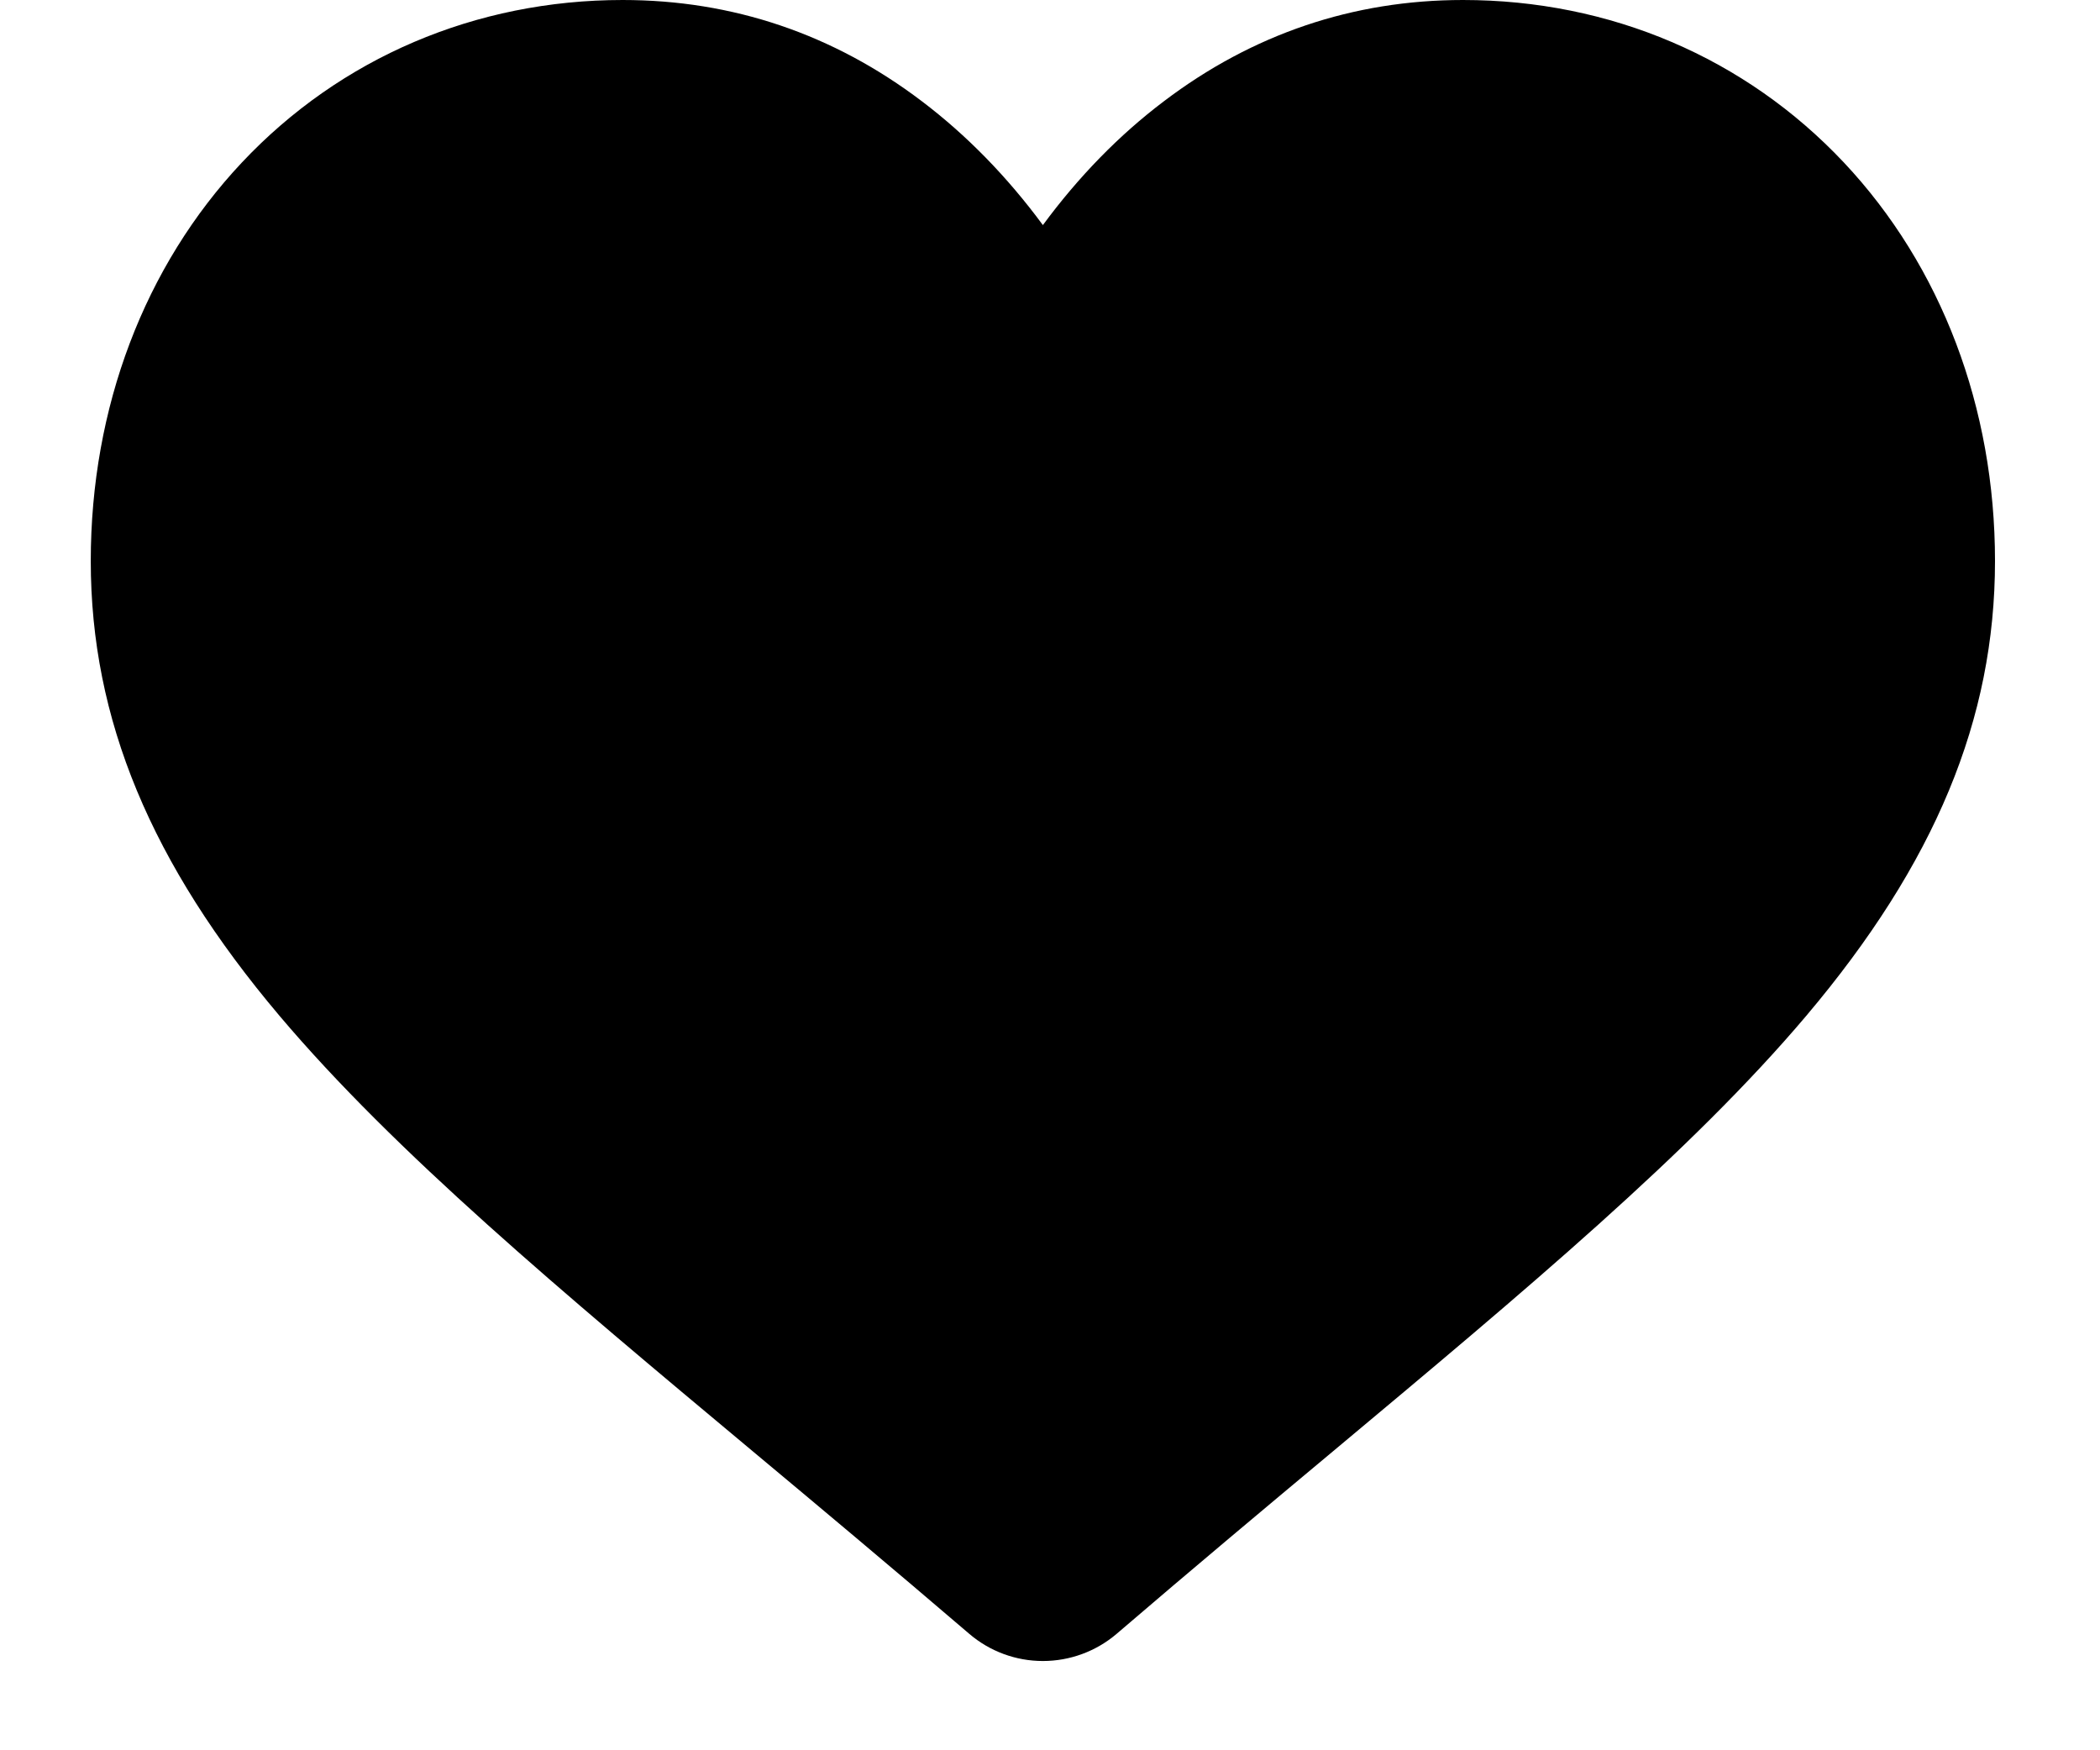 <svg width="18" height="15" viewBox="0 0 18 15" fill="none" xmlns="http://www.w3.org/2000/svg">
<path d="M15.805 1.393C14.96 0.495 13.801 0 12.54 0C11.598 0 10.735 0.292 9.976 0.868C9.592 1.158 9.245 1.514 8.939 1.929C8.633 1.514 8.285 1.158 7.902 0.868C7.143 0.292 6.28 0 5.337 0C4.077 0 2.918 0.495 2.073 1.393C1.238 2.281 0.778 3.494 0.778 4.808C0.778 6.162 1.292 7.4 2.397 8.707C3.385 9.875 4.805 11.062 6.449 12.435C7.011 12.904 7.647 13.436 8.308 14.002C8.483 14.152 8.707 14.235 8.939 14.235C9.171 14.235 9.395 14.152 9.57 14.003C10.231 13.436 10.867 12.904 11.429 12.435C13.073 11.061 14.493 9.875 15.481 8.707C16.586 7.4 17.1 6.162 17.1 4.808C17.1 3.494 16.64 2.281 15.805 1.393Z" fill="black"/>
</svg>
